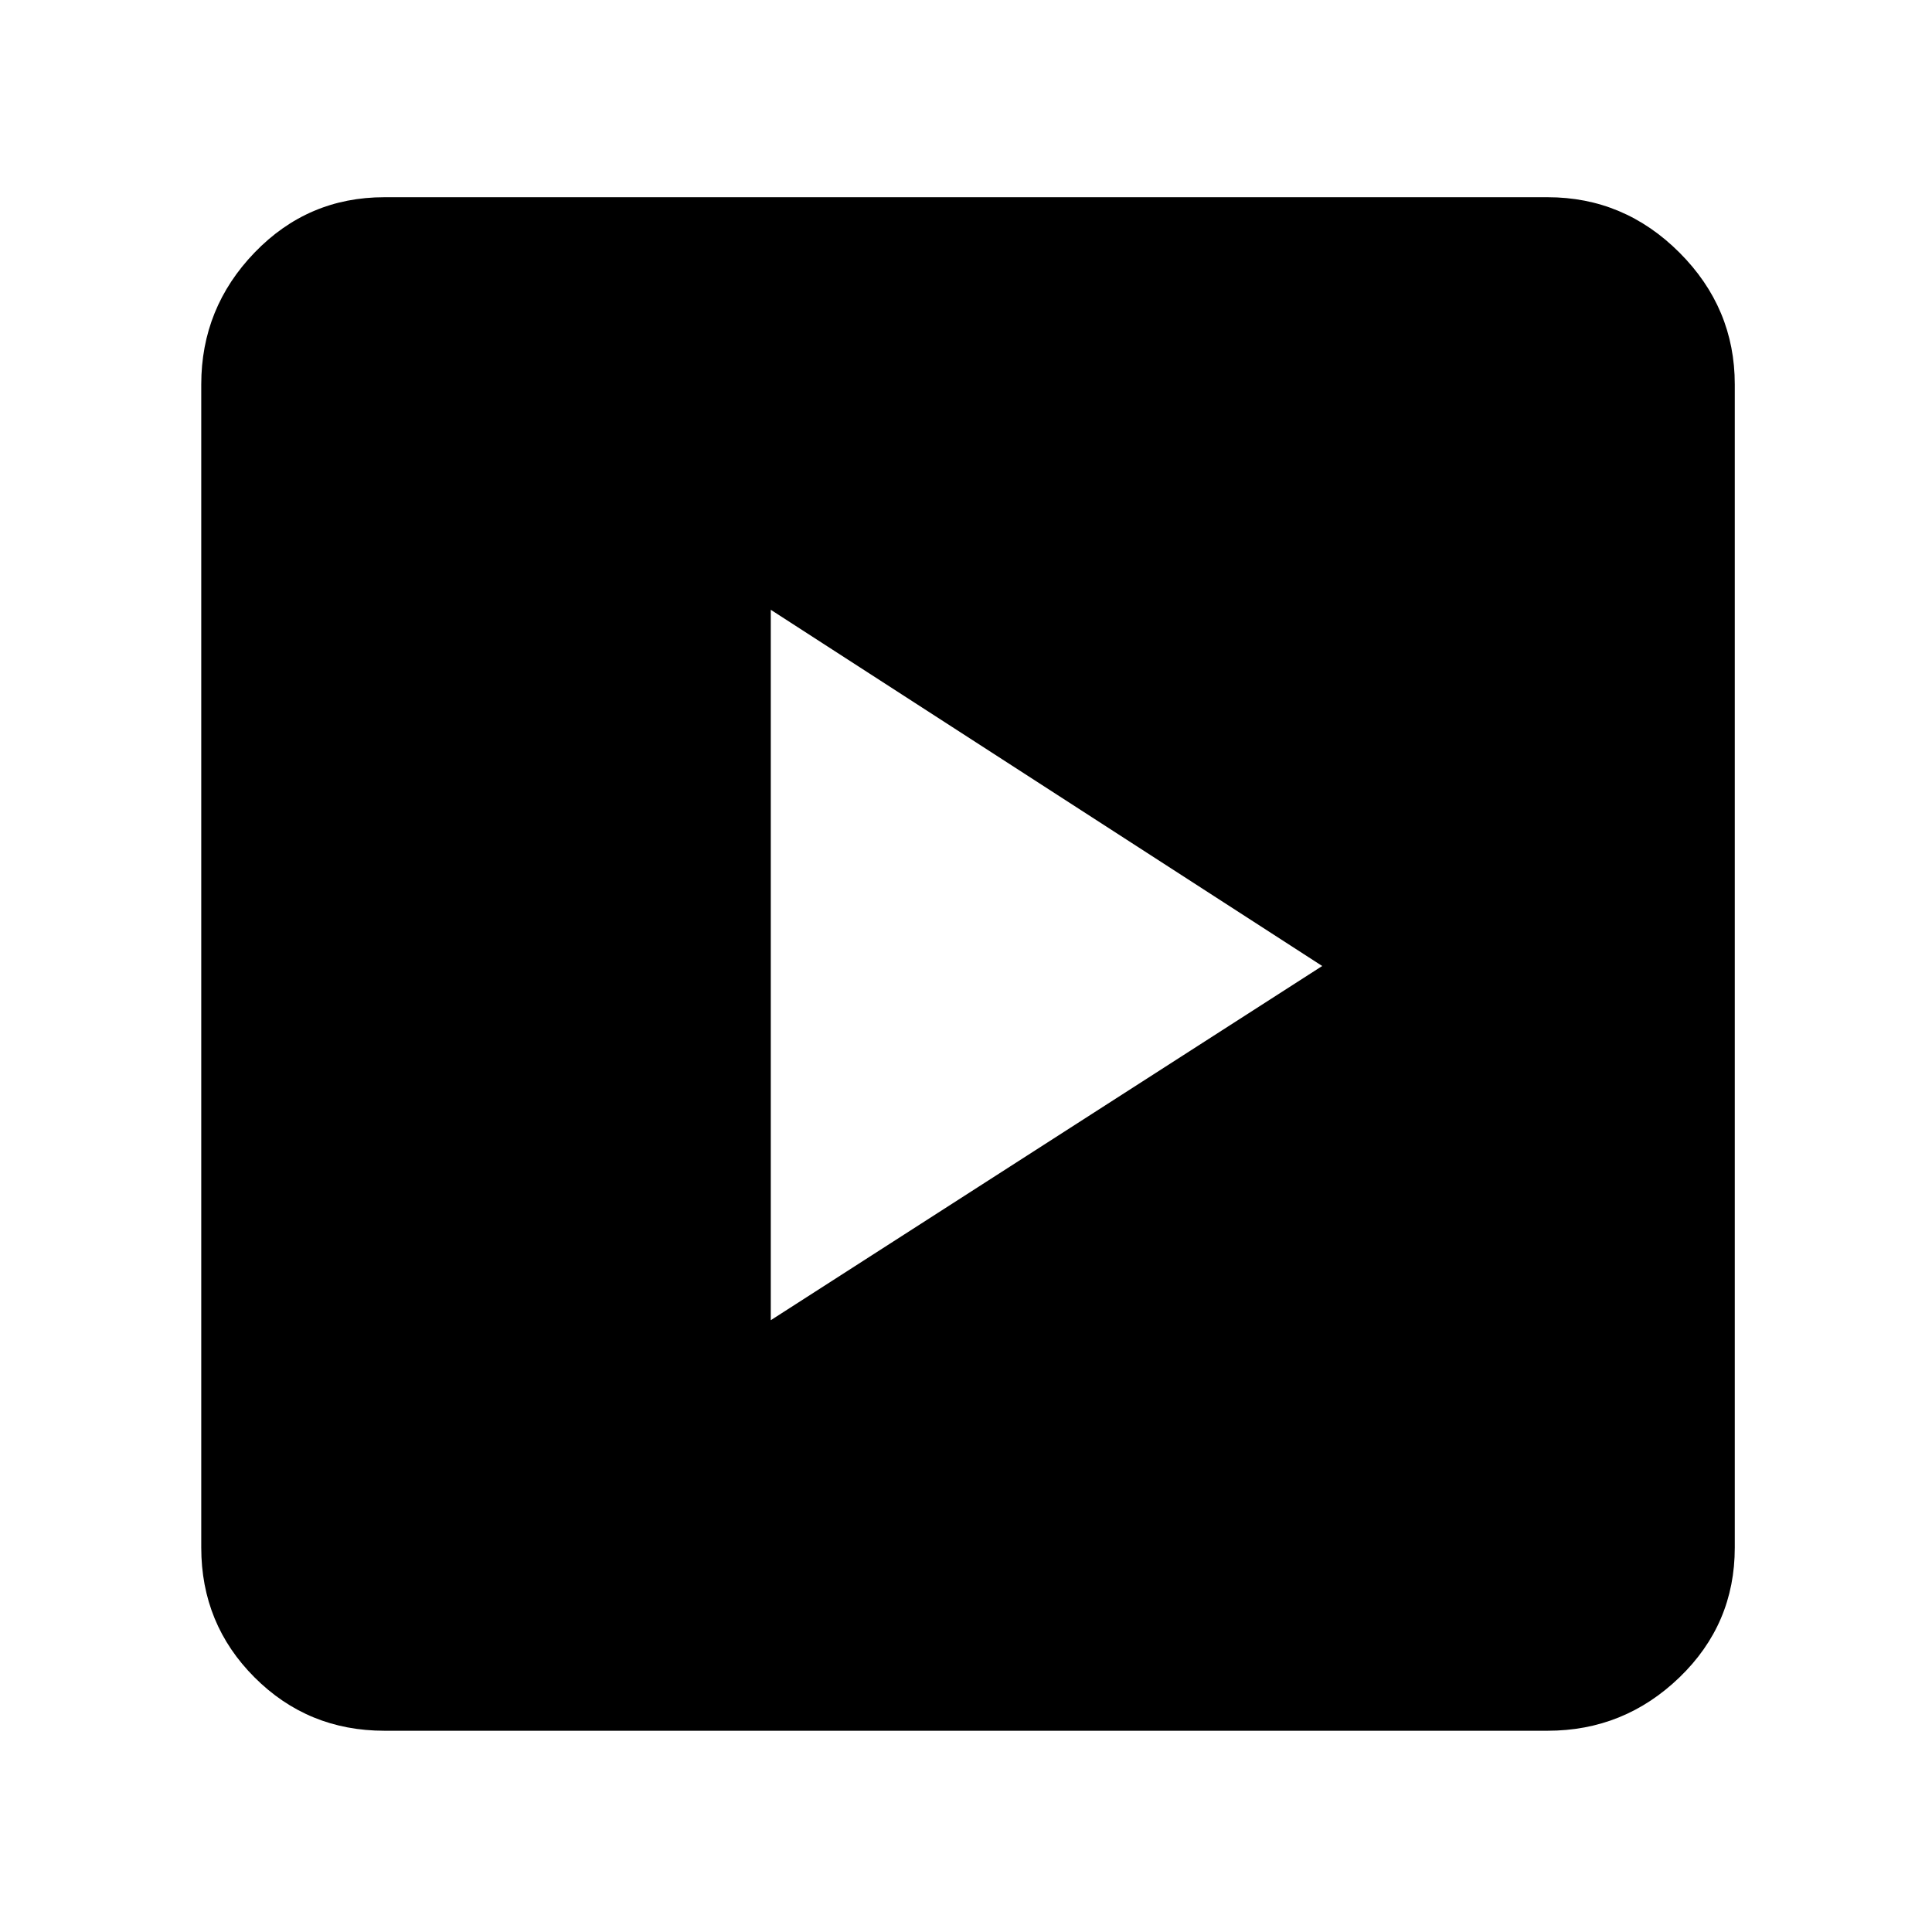 <svg xmlns="http://www.w3.org/2000/svg" height="48" width="48"><path d="m19.15 32.8 13.7-8.8-13.7-8.85ZM9.55 43q-1.9 0-3.225-1.325Q5 40.35 5 38.45V9.55q0-1.9 1.325-3.275T9.55 4.9h28.9q1.9 0 3.275 1.375T43.1 9.55v28.9q0 1.9-1.375 3.225Q40.35 43 38.45 43Z"/></svg>
